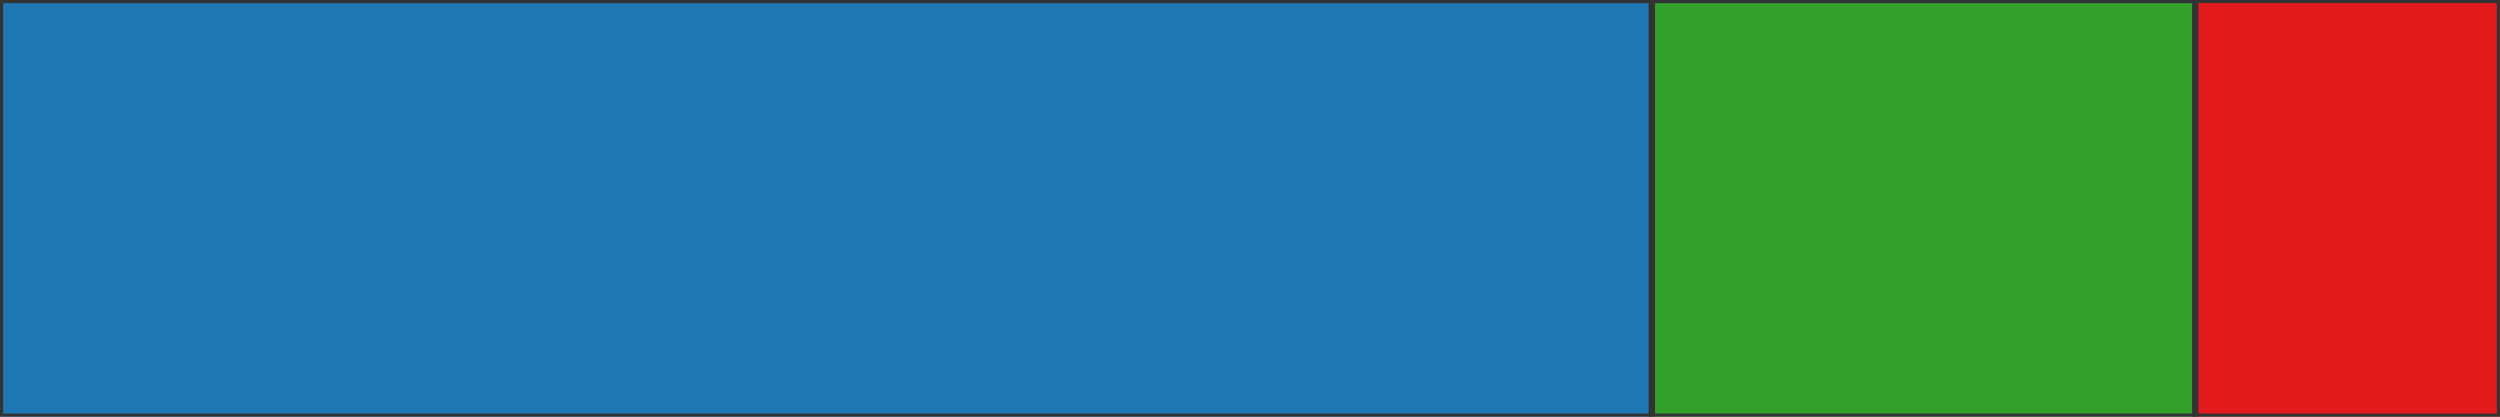 <?xml version="1.0" encoding="utf-8" ?>
<svg baseProfile="tiny" height="20px" version="1.2" viewBox="0 0 120 20" width="120px" xmlns="http://www.w3.org/2000/svg" xmlns:ev="http://www.w3.org/2001/xml-events" xmlns:xlink="http://www.w3.org/1999/xlink"><defs /><rect fill="#1f78b4" height="20" stroke="#333" stroke-width="0.3" width="79.291" x="0" y="0" /><rect fill="#33a02c" height="20" stroke="#333" stroke-width="0.3" width="26.087" x="79.291" y="0" /><rect fill="#e31a1c" height="20" stroke="#333" stroke-width="0.3" width="14.622" x="105.378" y="0" /></svg>